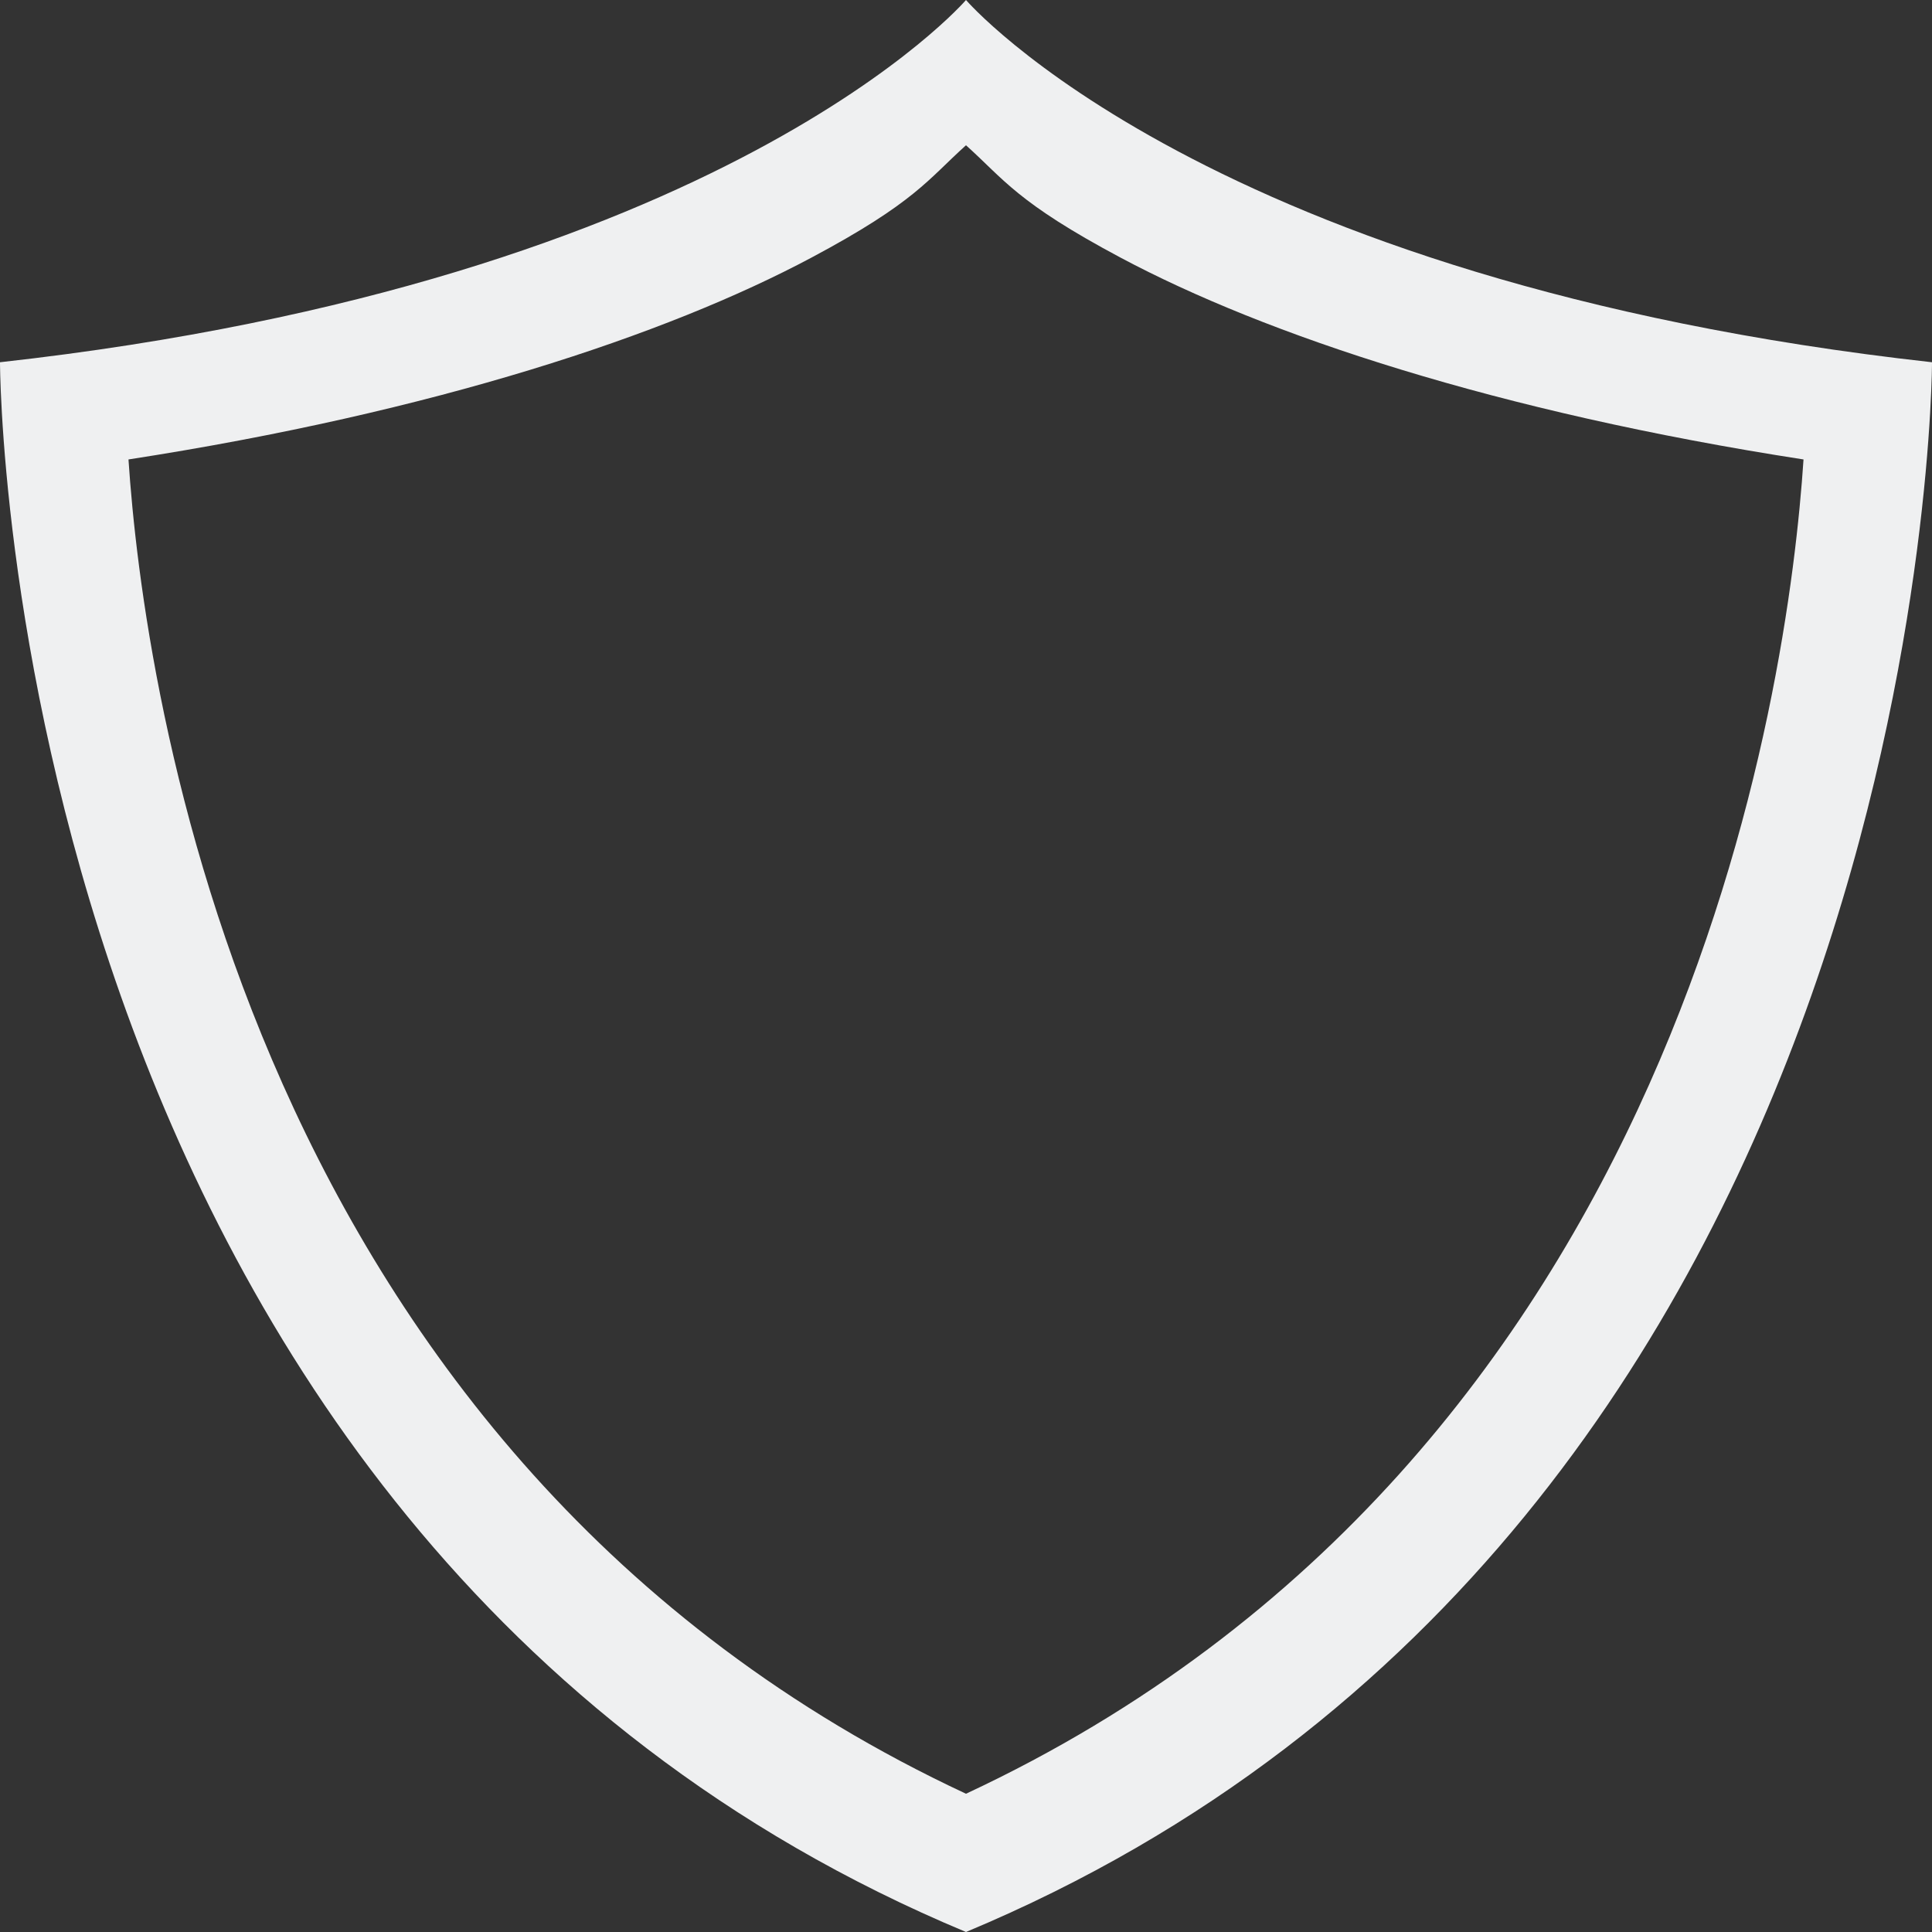 <?xml version="1.0" encoding="UTF-8" standalone="no"?>
<svg
   xmlns:dc="http://purl.org/dc/elements/1.1/"
   xmlns:cc="http://creativecommons.org/ns#"
   xmlns:rdf="http://www.w3.org/1999/02/22-rdf-syntax-ns#"
   xmlns:svg="http://www.w3.org/2000/svg"
   xmlns="http://www.w3.org/2000/svg"
   xmlns:sodipodi="http://sodipodi.sourceforge.net/DTD/sodipodi-0.dtd"
   xmlns:inkscape="http://www.inkscape.org/namespaces/inkscape"
   viewBox="0 0 16 16"
   version="1.1"
   id="svg6"
   sodipodi:docname="security-low-symbolic.svg"
   inkscape:version="0.92.1 r15371">
  <rect x="0" y="0" width="16" height="16" fill="#333333" stroke="none"/>
  <sodipodi:namedview
     pagecolor="#ffffff"
     bordercolor="#666666"
     borderopacity="1"
     objecttolerance="10"
     gridtolerance="10"
     guidetolerance="10"
     inkscape:pageopacity="0"
     inkscape:pageshadow="2"
     inkscape:window-width="1600"
     inkscape:window-height="808"
     id="namedview8"
     showgrid="true"
     inkscape:zoom="14.75"
     inkscape:cx="-5.8644068"
     inkscape:cy="8"
     inkscape:window-x="0"
     inkscape:window-y="0"
     inkscape:window-maximized="1"
     inkscape:current-layer="svg6">
    <inkscape:grid
       type="xygrid"
       id="grid4493" />
  </sodipodi:namedview>
  <defs
     id="defs3051">
    <style
       type="text/css"
       id="current-color-scheme">
      .ColorScheme-Text {
        color:#eff0f1;
      }
      </style>
  </defs>
  <path
     style="fill:#eff0f1;fill-opacity:1;stroke:none;stroke-width:1.333"
     d="M 8 0 C 8 0 6 2.333 0 3 C 0 3 0 12.658 8 16 C 16 12.658 16 3 16 3 C 10 2.333 8 1.4802974e-16 8 0 z M 8 1.203 C 8.316 1.487 8.422 1.676 9.279 2.133 C 10.481 2.774 12.401 3.413 14.936 3.805 C 14.813 5.66 13.961 12.072 8 14.855 C 2.039 12.072 1.187 5.66 1.064 3.805 C 3.599 3.413 5.519 2.774 6.721 2.133 C 7.578 1.676 7.684 1.487 8 1.203 z "
     id="path4491" />
</svg>
